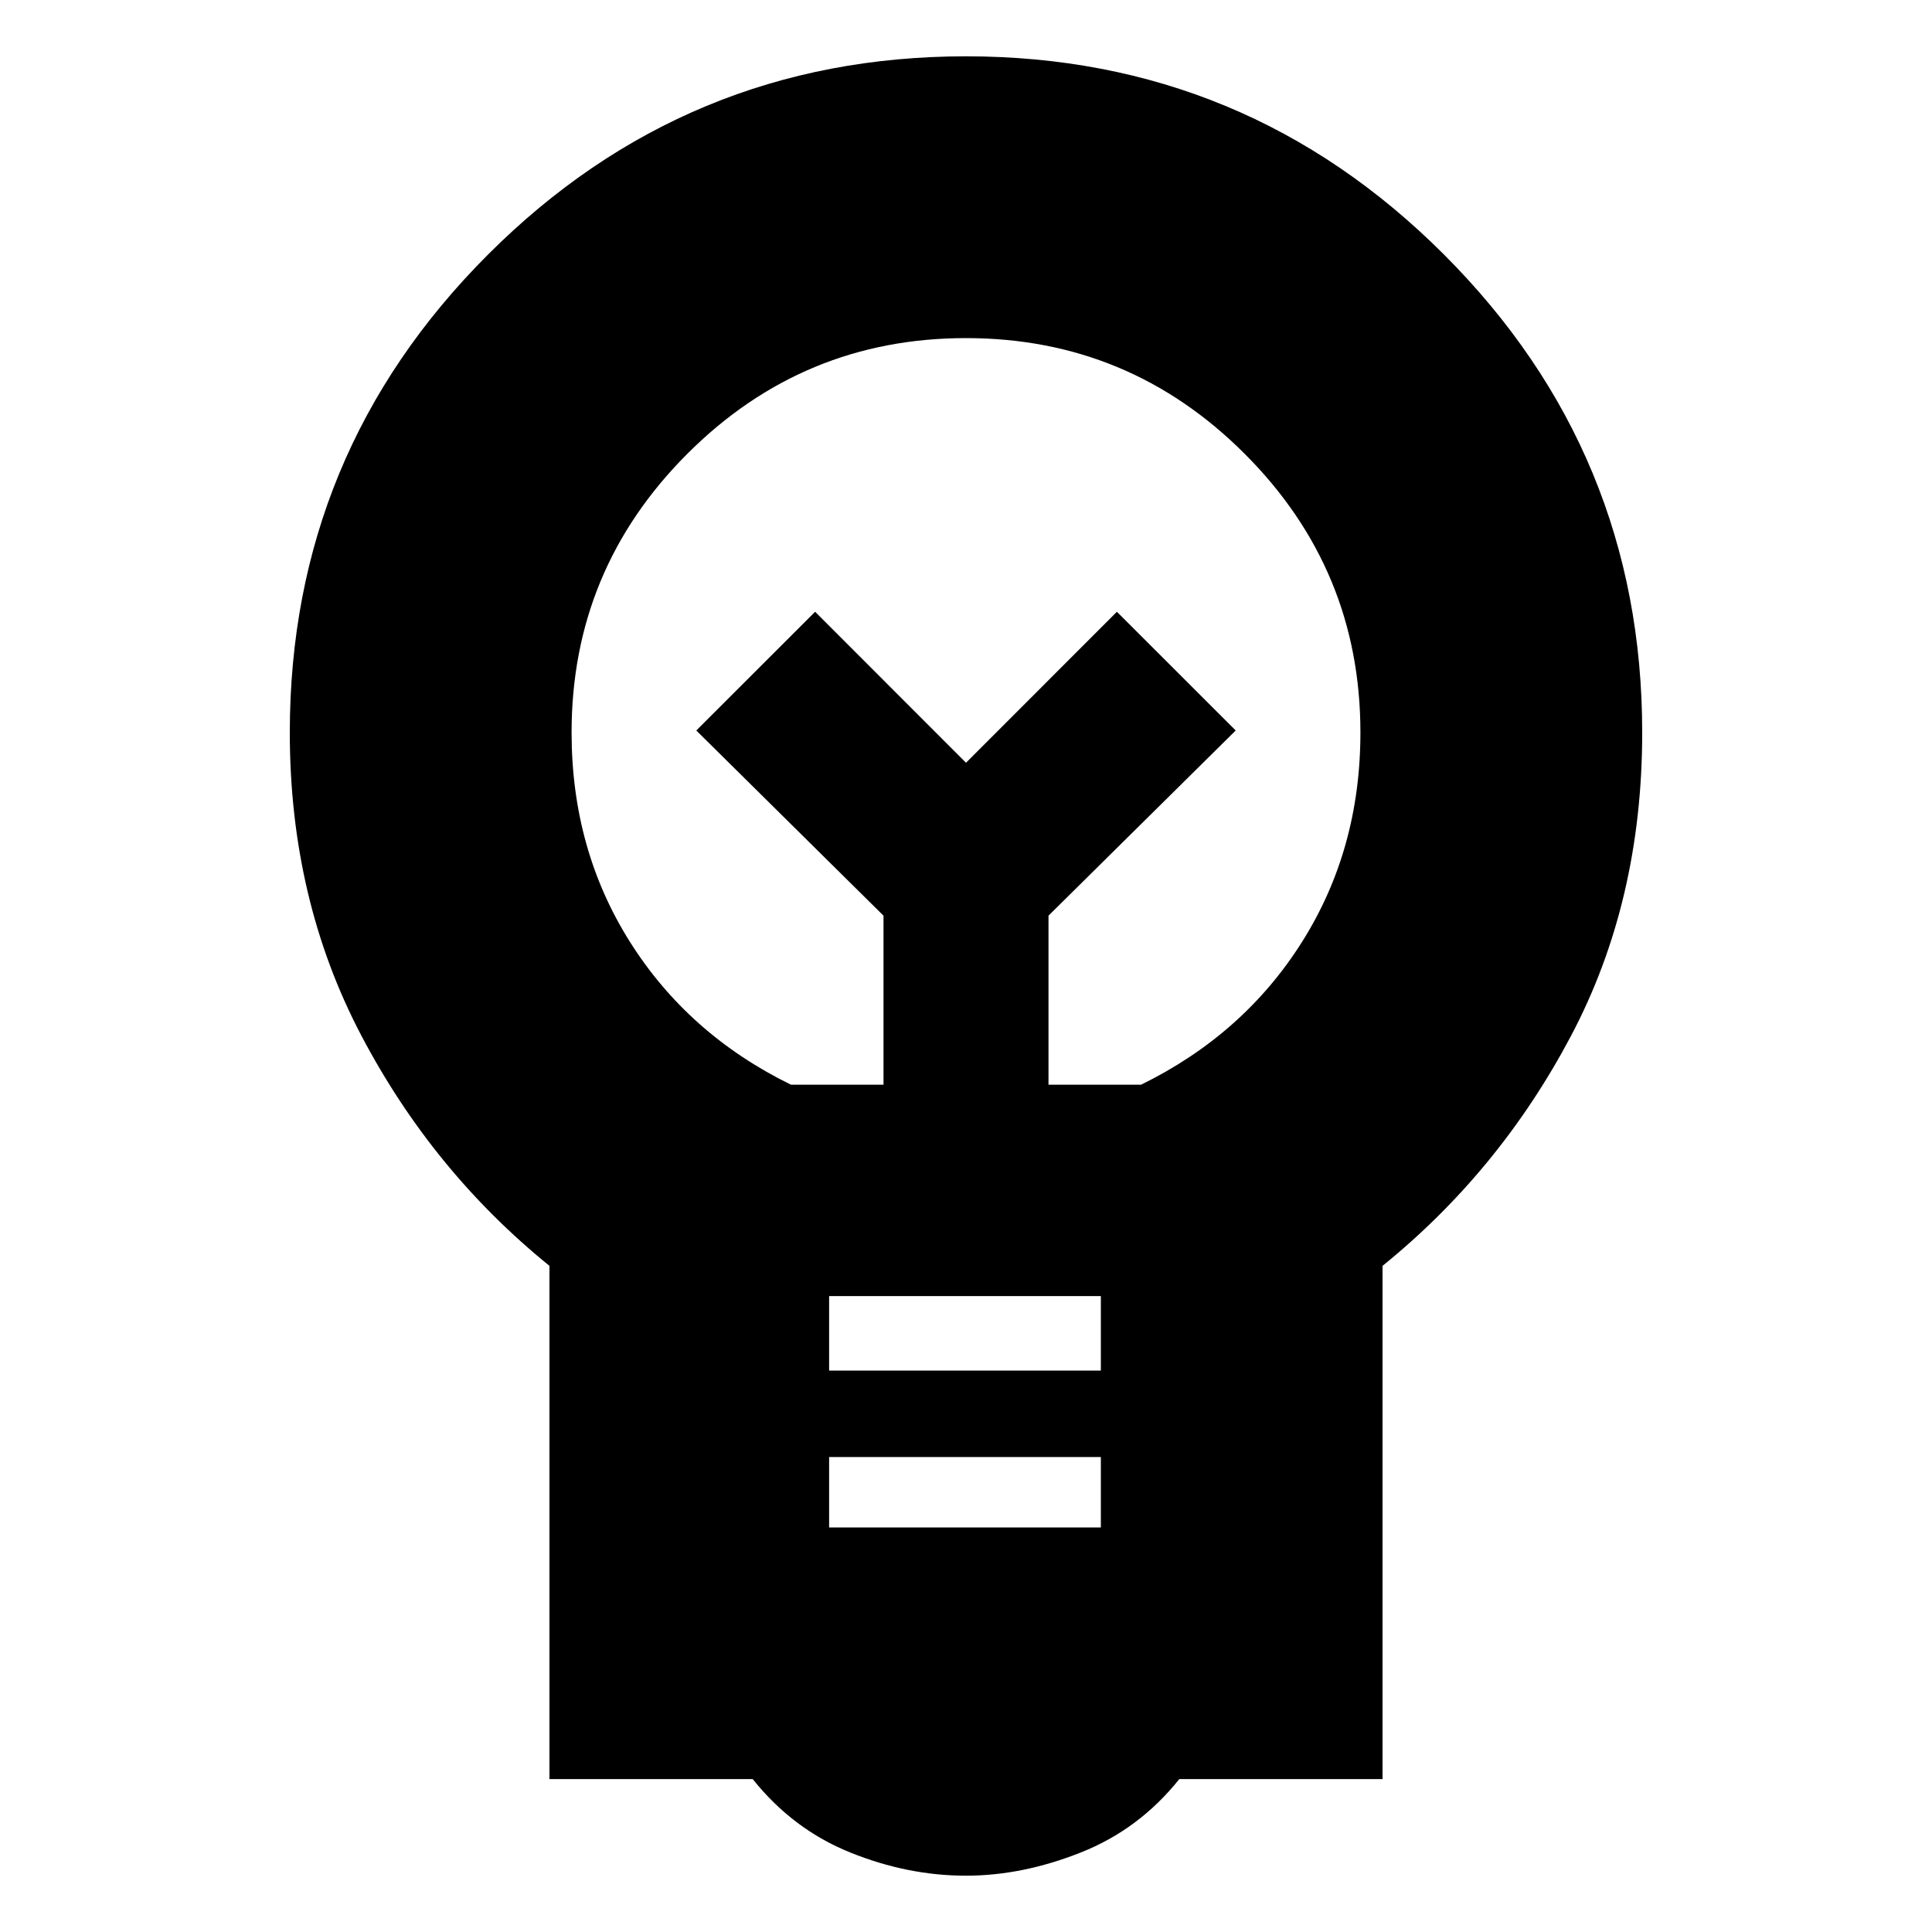 <svg xmlns="http://www.w3.org/2000/svg" height="20" width="20"><path d="M10 19.417q-.604 0-1.198-.24-.594-.239-1.01-.76H5.688v-5.313q-1.209-.979-1.948-2.385Q3 9.312 3 7.583q0-2.895 2.052-4.948Q7.104.583 10 .583q2.896 0 4.948 2.052Q17 4.688 17 7.583q0 1.75-.74 3.146-.739 1.396-1.948 2.375v5.313h-2.104q-.416.521-1.02.76-.605.24-1.188.24Zm-1.417-3.605h2.813v-.729H8.583Zm0-1.624h2.813v-.771H8.583Zm-.395-2.959h.958v-1.75L7.208 7.562l1.23-1.229L10 7.896l1.562-1.563 1.23 1.229-1.938 1.917v1.75h.958q1.063-.521 1.667-1.479.604-.958.604-2.167 0-1.687-1.198-2.885Q11.688 3.5 10 3.5q-1.688 0-2.885 1.198-1.198 1.198-1.198 2.885 0 1.209.604 2.167.604.958 1.667 1.479ZM10 7.896Zm0-.521Z"/></svg>